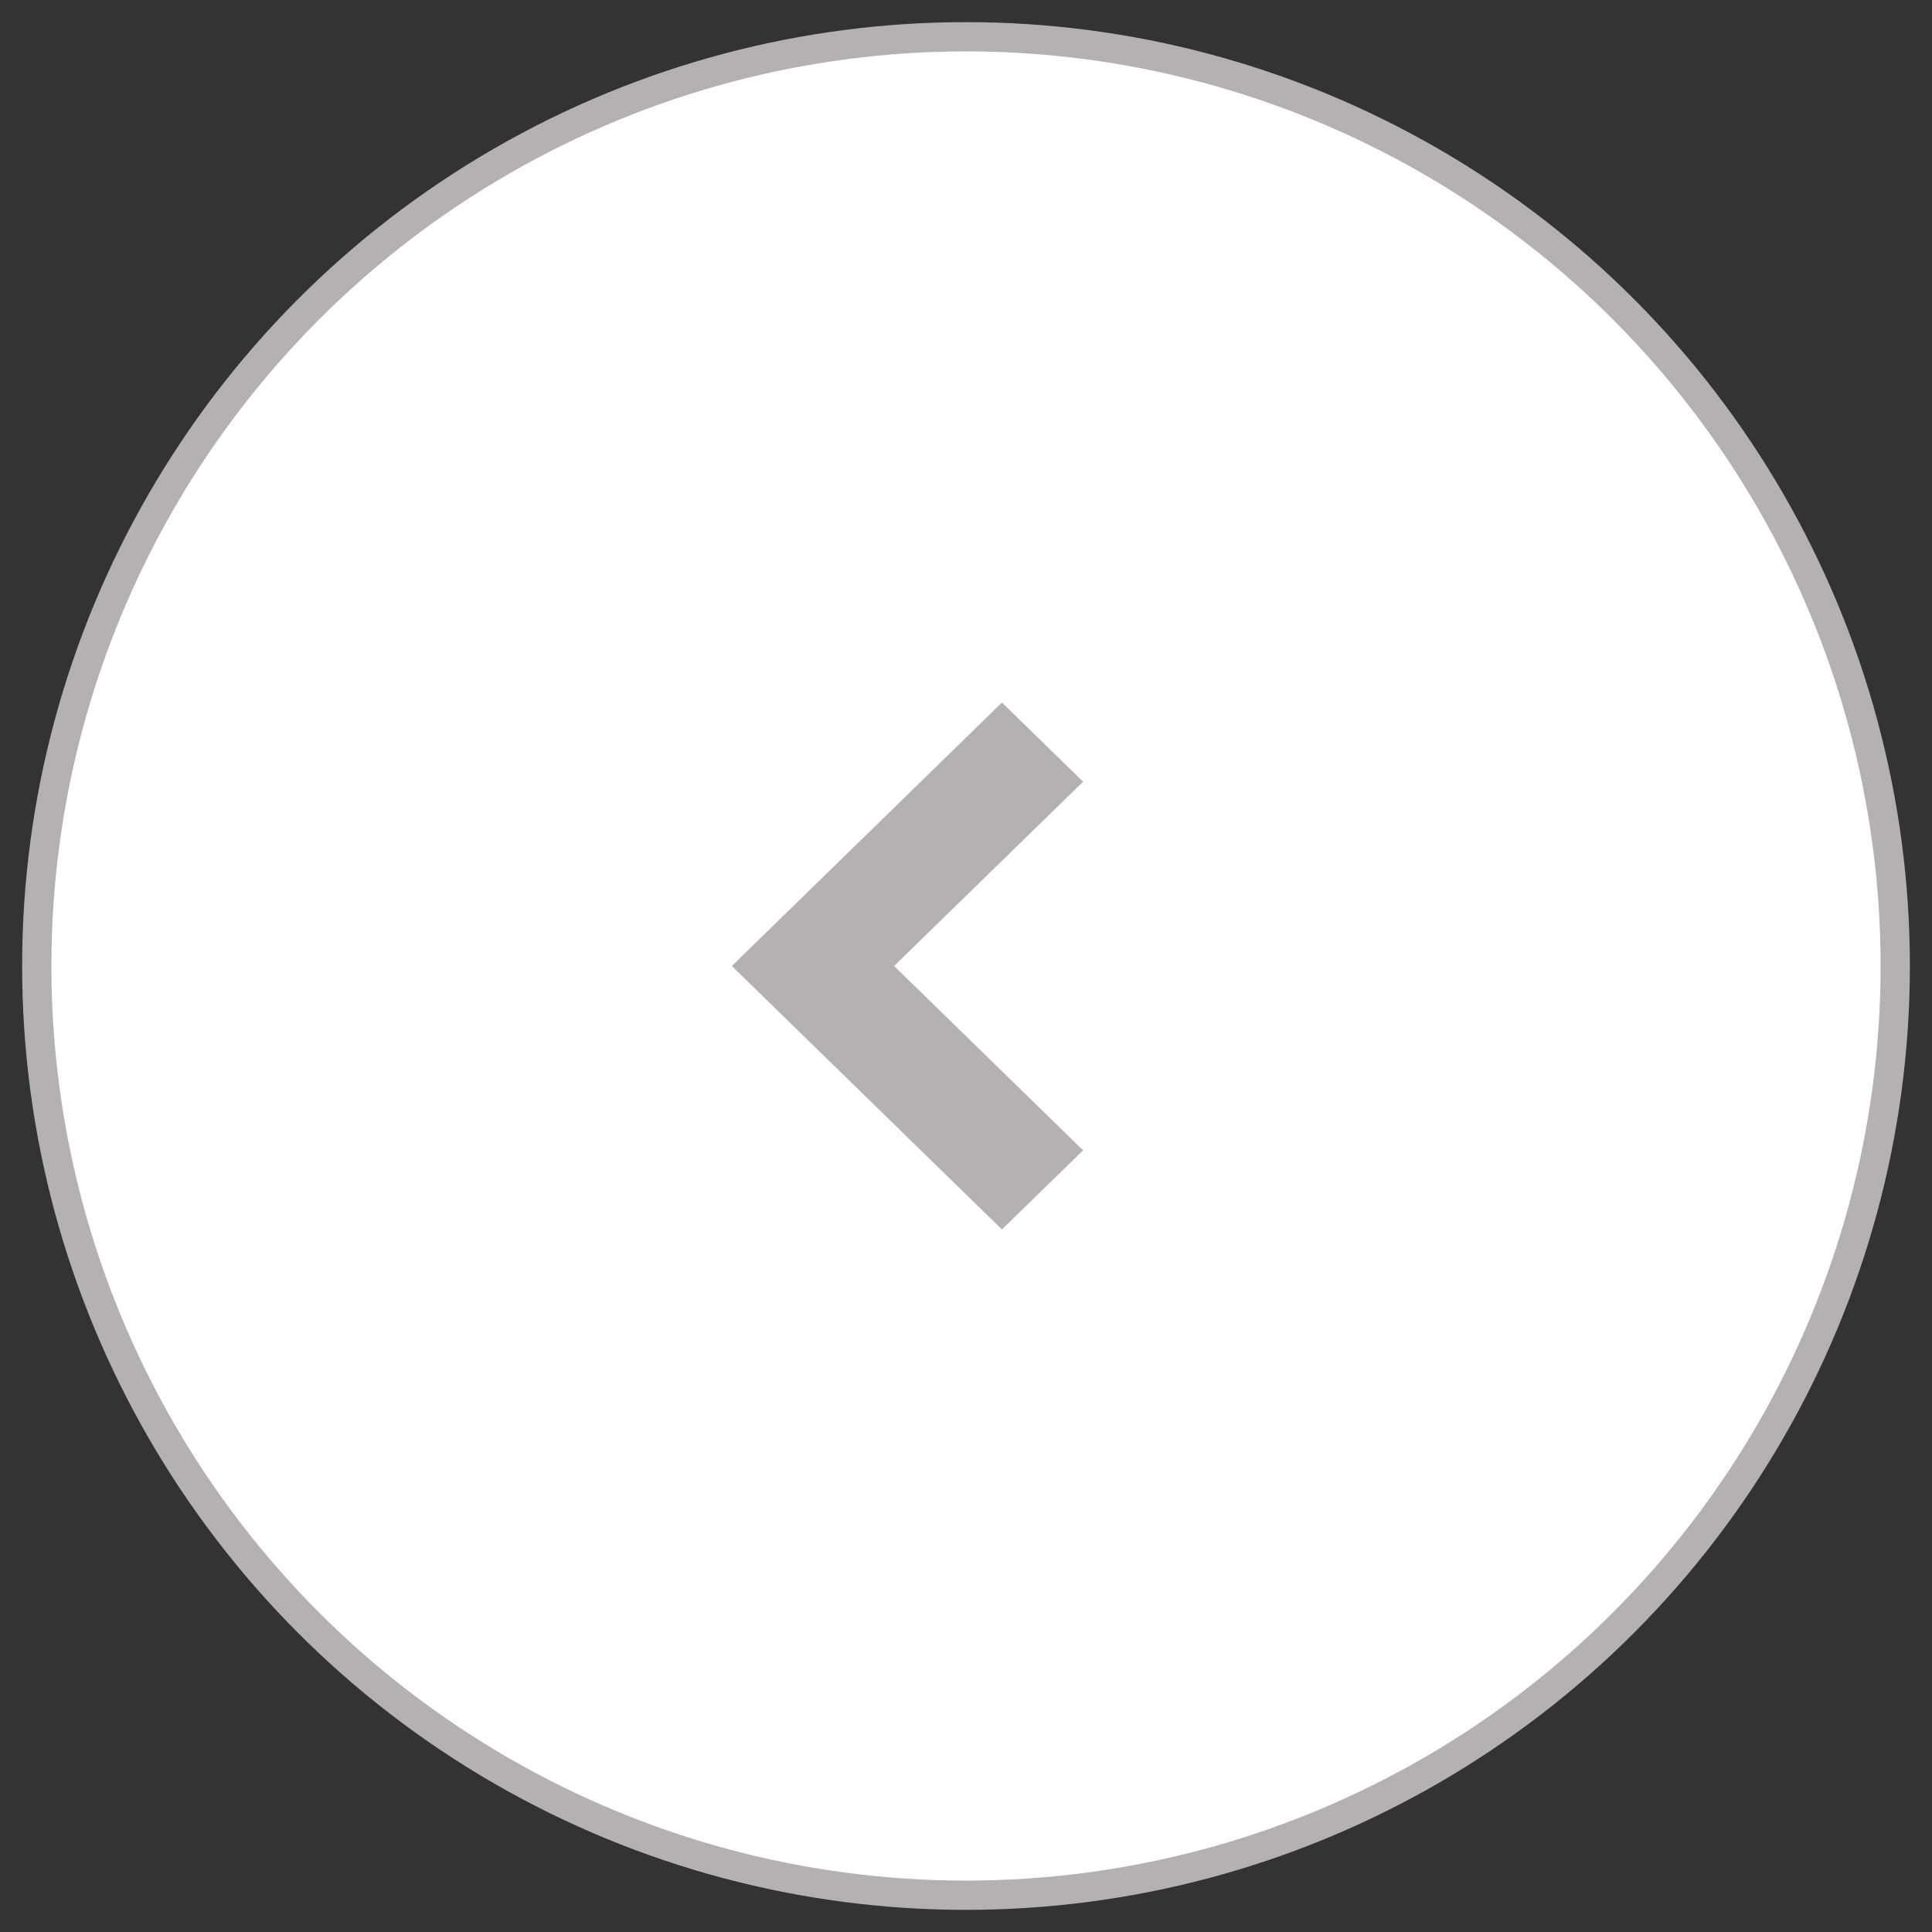 <svg xmlns="http://www.w3.org/2000/svg" xmlns:xlink="http://www.w3.org/1999/xlink" width="33" height="33" viewBox="0 0 33 33">
    <rect x="0" y="0" width="33" height="33" fill="#333333" stroke="none"/>
    <defs>
        <path id="prefix__a" d="M2.886 -1L1.5 0.352 4.728 3.5 1.5 6.648 2.886 8 7.5 3.5z"/>
    </defs>
    <g fill="none" fill-rule="evenodd" transform="translate(-1 -1)">
        <path d="M0 0H35V35H0z"/>
        <circle cx="15.872" cy="15.872" r="15.872" fill="#FFF" stroke="#b5b1b1" stroke-width=".5" transform="translate(1.628 1.628)"/>
        <g>
            <g transform="translate(13 13) rotate(90 3.5 3.5)">
                <use fill="#b5b1b1" transform="rotate(90 4.5 3.5)" xlink:href="#prefix__a"/>
            </g>
        </g>
    </g>
</svg>
